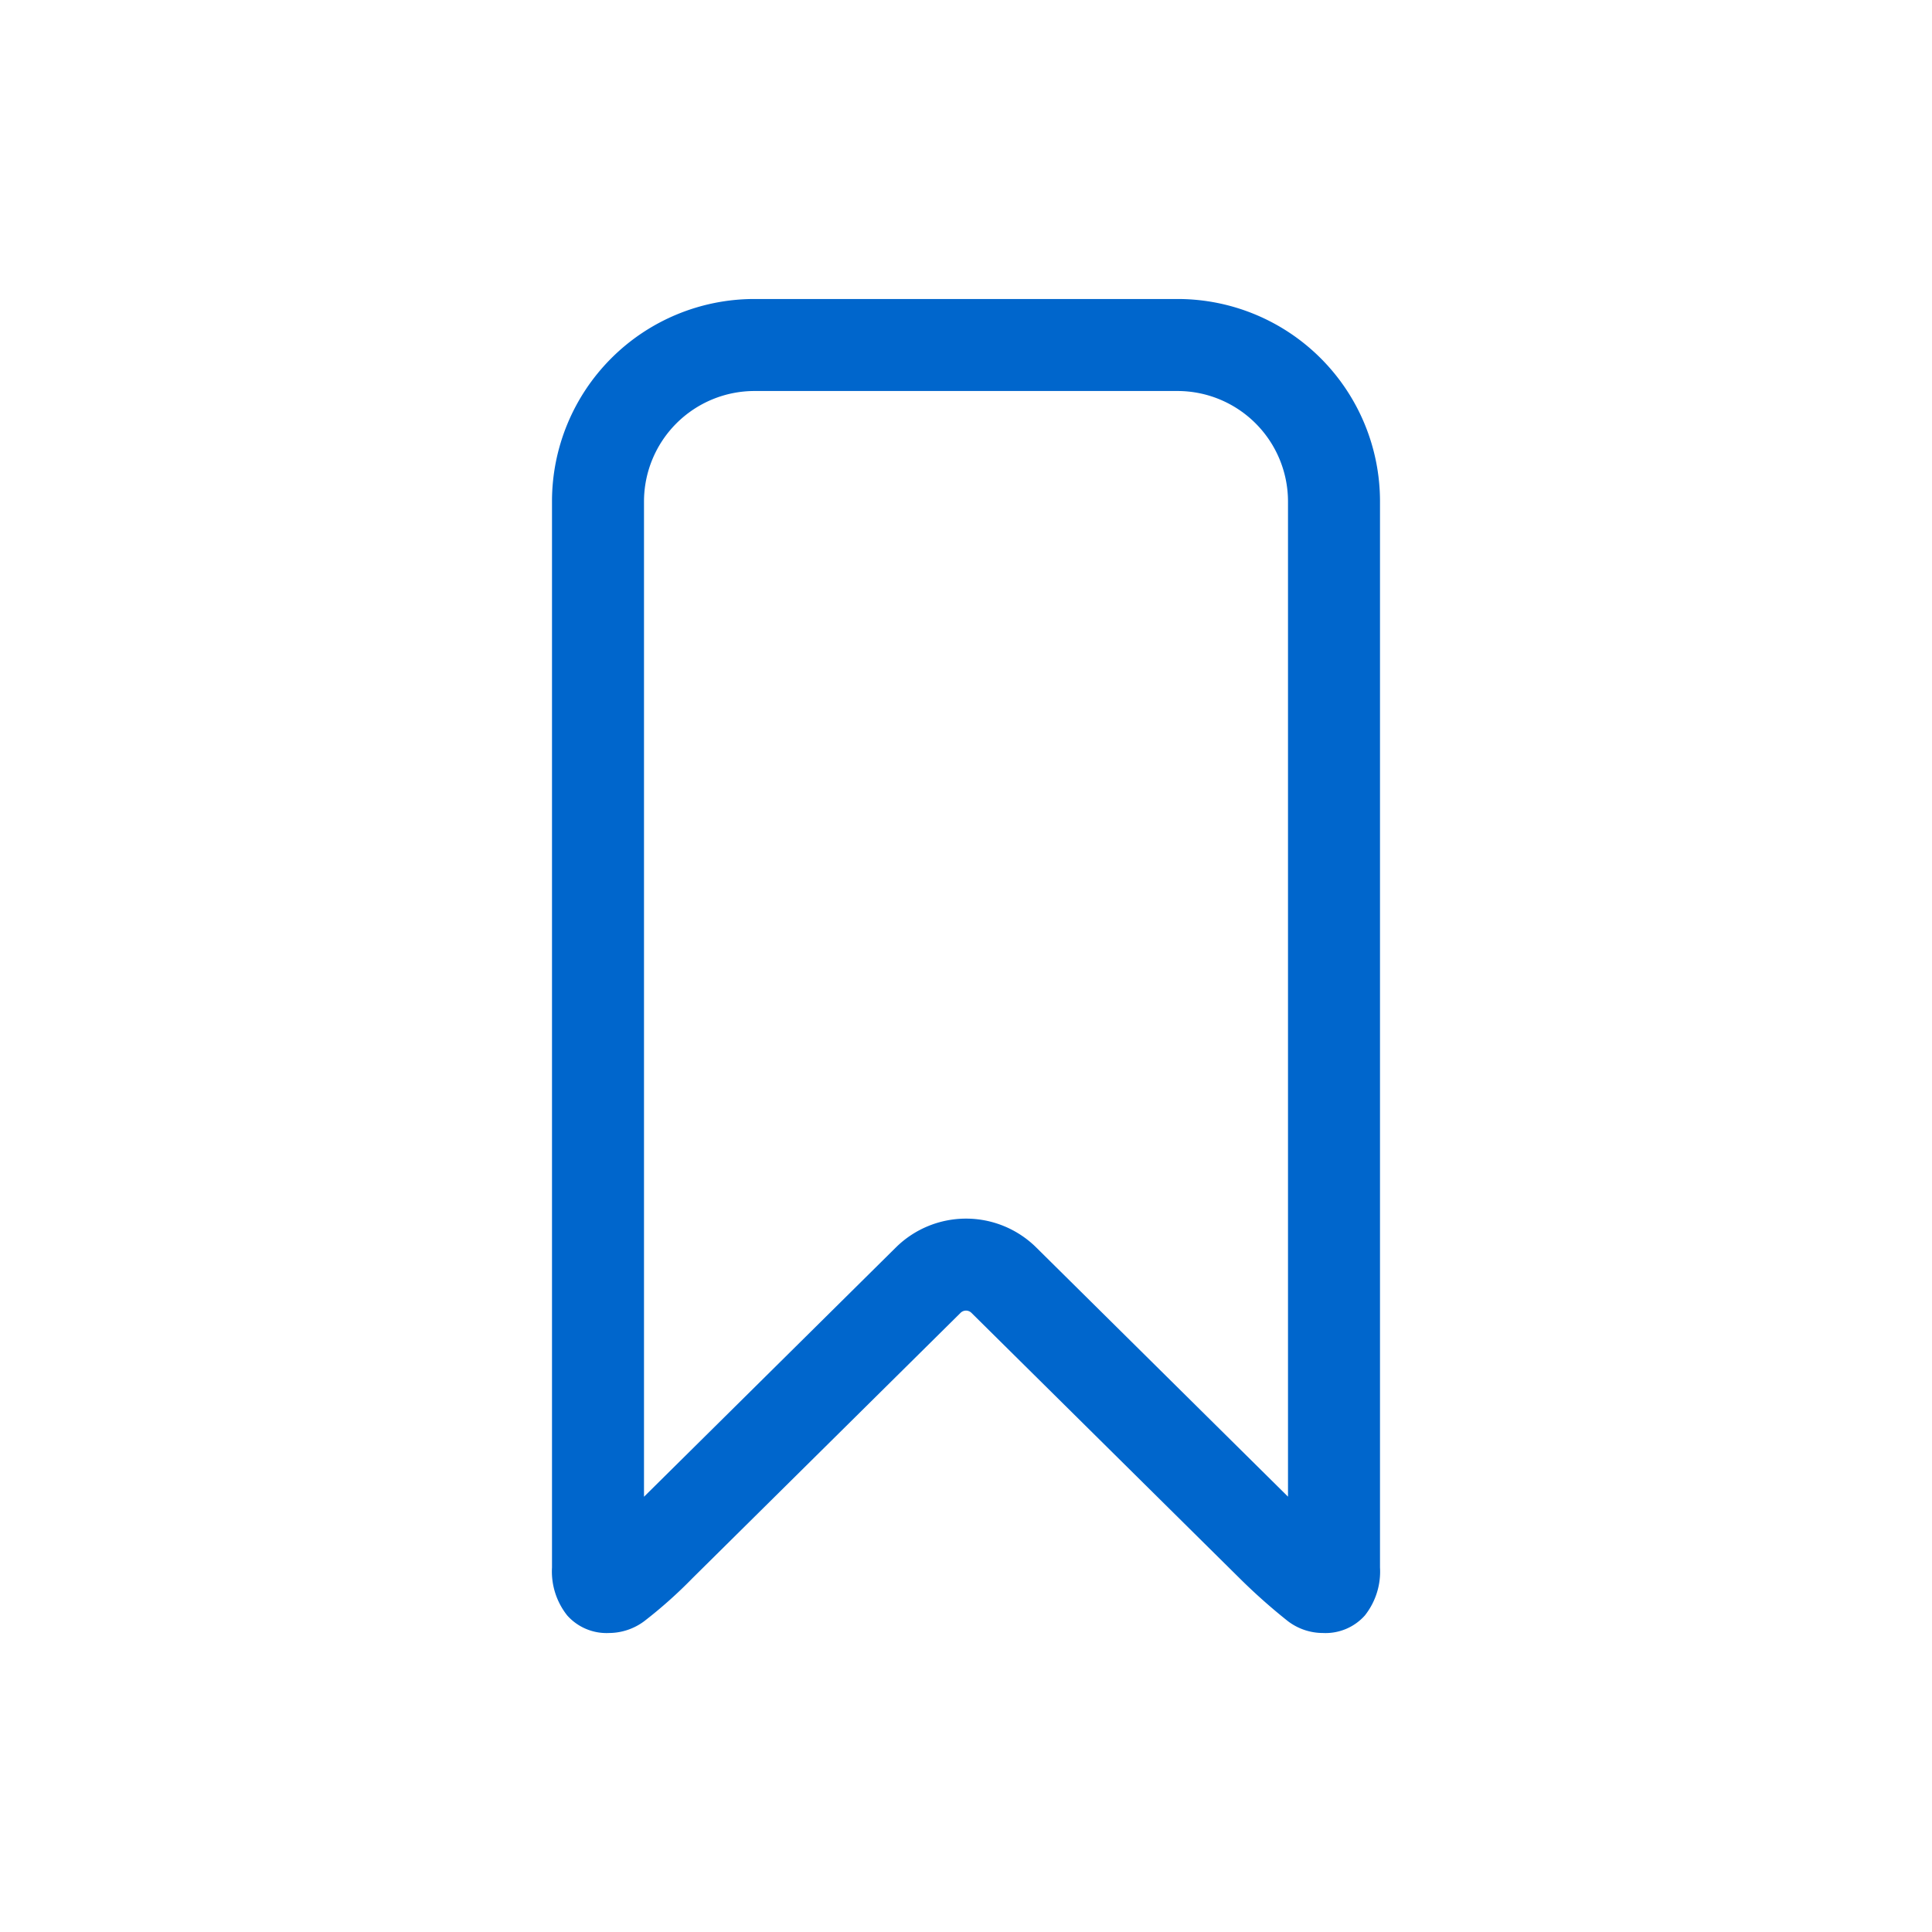 <svg xmlns="http://www.w3.org/2000/svg" viewBox="0 0 21 21"><rect width="21" height="21" fill="none"/><path d="M12.8,4.25A1.202,1.202,0,0,1,14,5.45L14,16.268l-2.738-2.71a1.085,1.085,0,0,0-1.524.001L7,16.269V5.45a1.202,1.202,0,0,1,1.2-1.2h4.6m0-1H8.2A2.2,2.2,0,0,0,6,5.45V17.038a.768.768,0,0,0,.166.522.573.573,0,0,0,.456.19.644.644,0,0,0,.38-.128,5.008,5.008,0,0,0,.524-.467L10.441,14.27a.084.084,0,0,1,.118,0l2.916,2.886a6.364,6.364,0,0,0,.521.463.628.628,0,0,0,.383.131.573.573,0,0,0,.456-.19A.768.768,0,0,0,15,17.038V5.45a2.2,2.2,0,0,0-2.2-2.2Z" fill="#06c"/></svg>